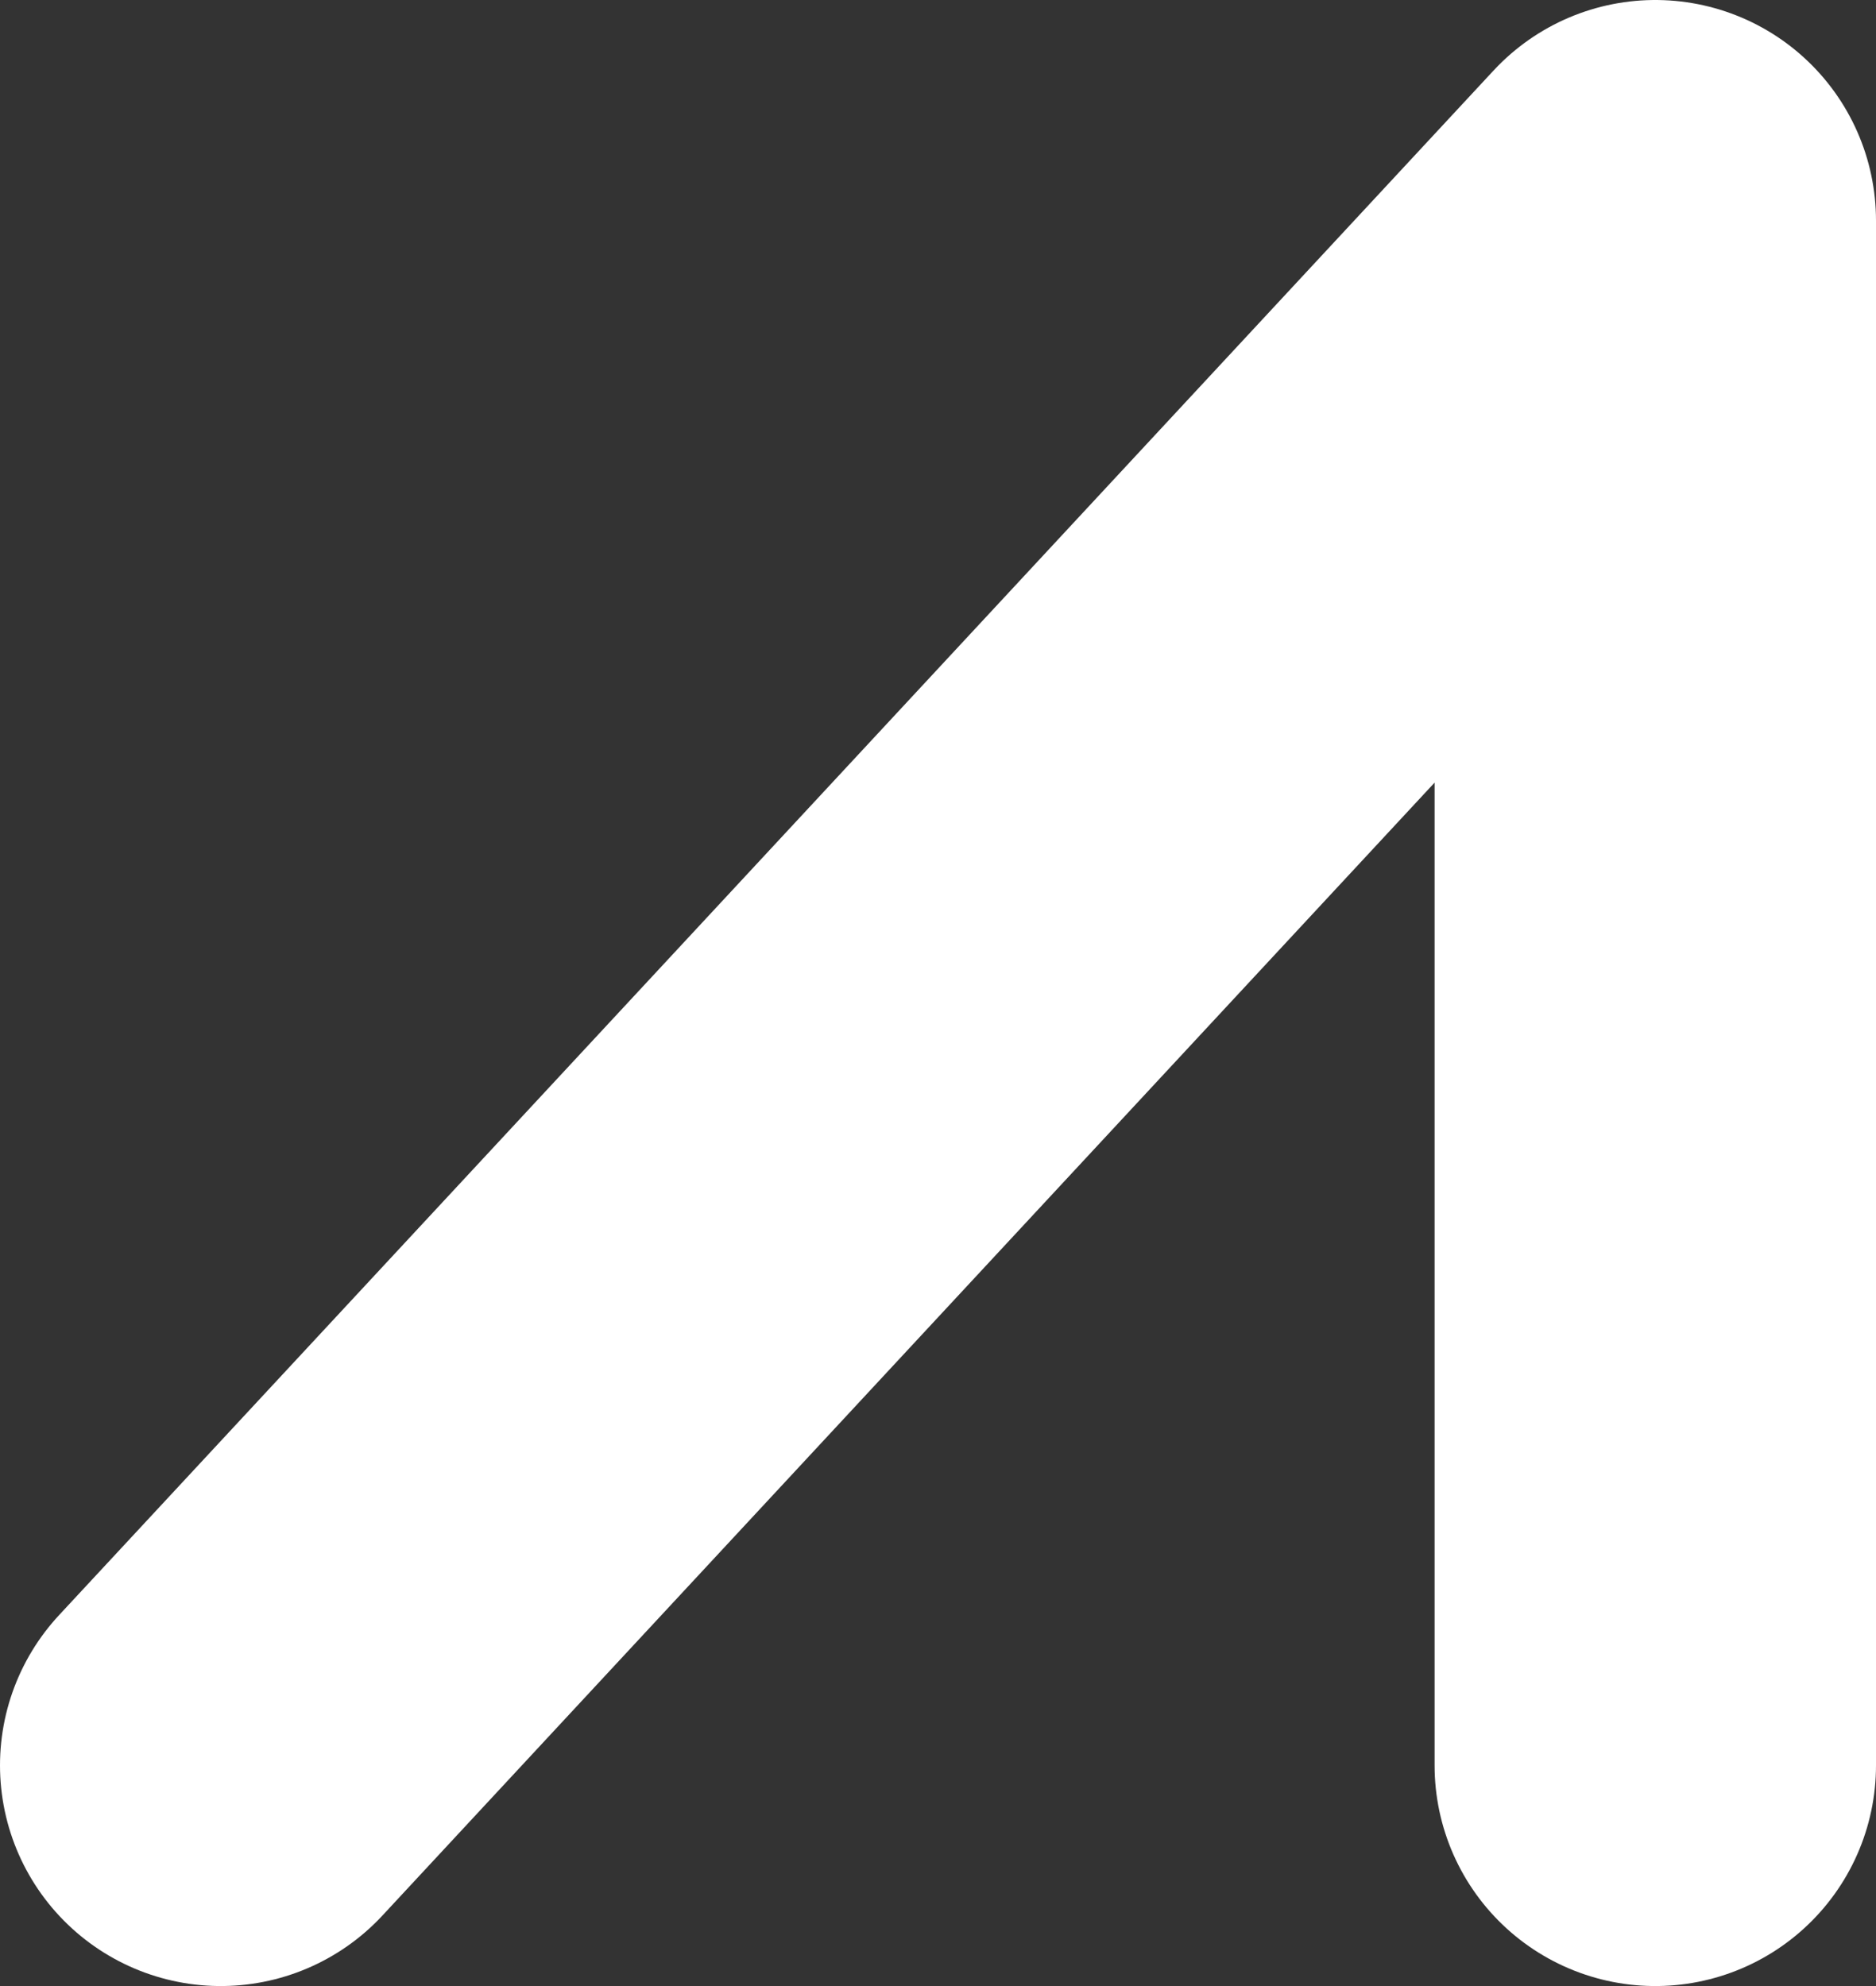 <svg xmlns="http://www.w3.org/2000/svg" viewBox="0 0 17 18"><rect x="0" y="0" width="17" height="18" fill="#333333" stroke="none"/><defs><style>.cls-1{fill:none;stroke:#fff;stroke-linecap:round;stroke-linejoin:round;stroke-width:4px;}</style></defs><title>sawUp</title><g id="Layer_2" data-name="Layer 2"><g id="Craig_Rework" data-name="Craig Rework"><polyline id="sawUp" class="cls-1" points="2 16 15 2 15 16"/></g></g></svg>